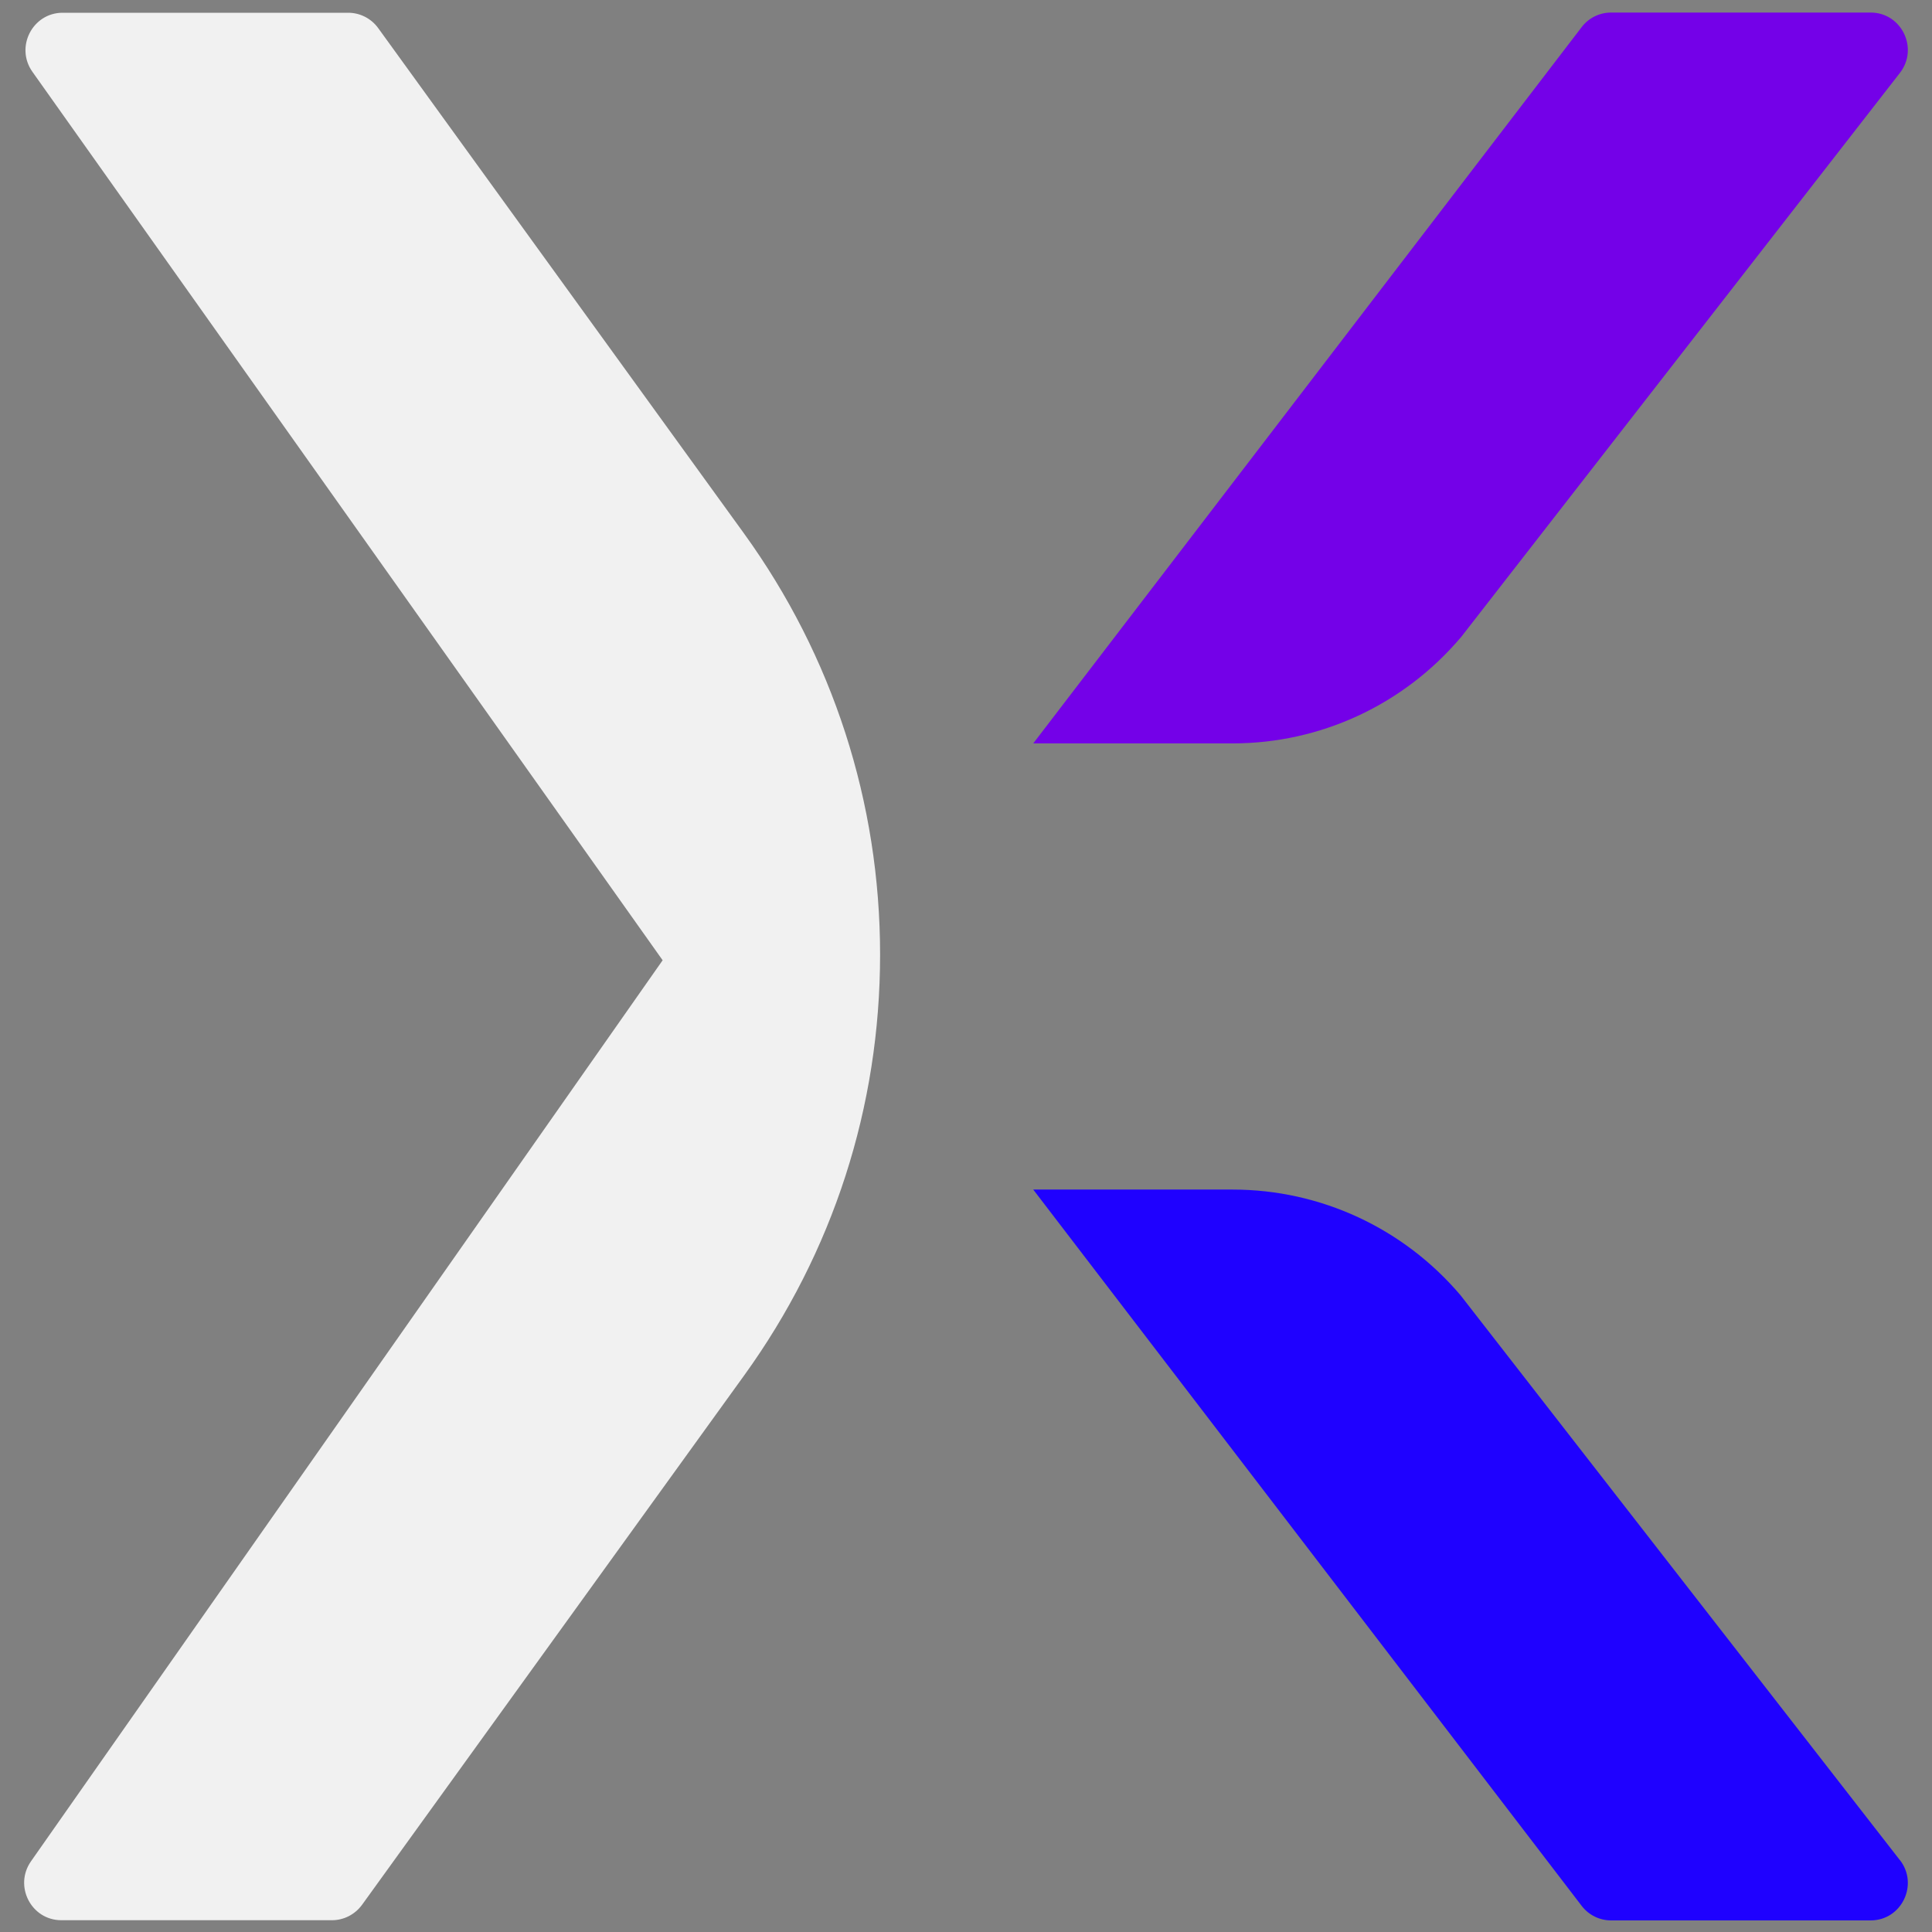 <svg width="60" height="60" viewBox="0 0 60 60" fill="none" xmlns="http://www.w3.org/2000/svg">
<rect x="0" y="0" width="60" height="60" fill="#808080" stroke="none"/>
<path d="M45.36 19.805L59.002 2.266C59.596 1.505 59.055 0.39 58.095 0.39H50.033C49.675 0.39 49.338 0.556 49.12 0.842L32.088 23.087H38.279C41.01 23.087 43.587 21.889 45.36 19.802V19.805Z" fill="#7401E8"/>
<path d="M59.002 57.767L45.36 40.228C43.59 38.141 41.01 36.943 38.279 36.943H32.088L49.12 59.188C49.338 59.473 49.675 59.64 50.033 59.64H58.095C59.055 59.64 59.596 58.525 59.002 57.764V57.767Z" fill="#1F01FF"/>
<path d="M11.746 0.874C11.53 0.574 11.182 0.396 10.812 0.396H1.946C1.009 0.396 0.463 1.463 1.007 2.23L20.579 29.822L0.962 57.805C0.424 58.575 0.971 59.634 1.905 59.634H10.31C10.679 59.634 11.025 59.455 11.244 59.155L23.112 42.713C25.872 38.89 27.332 34.37 27.332 29.646C27.332 24.922 25.866 20.382 23.097 16.555L11.746 0.874Z" fill="#F1F1F1"/>
</svg>
